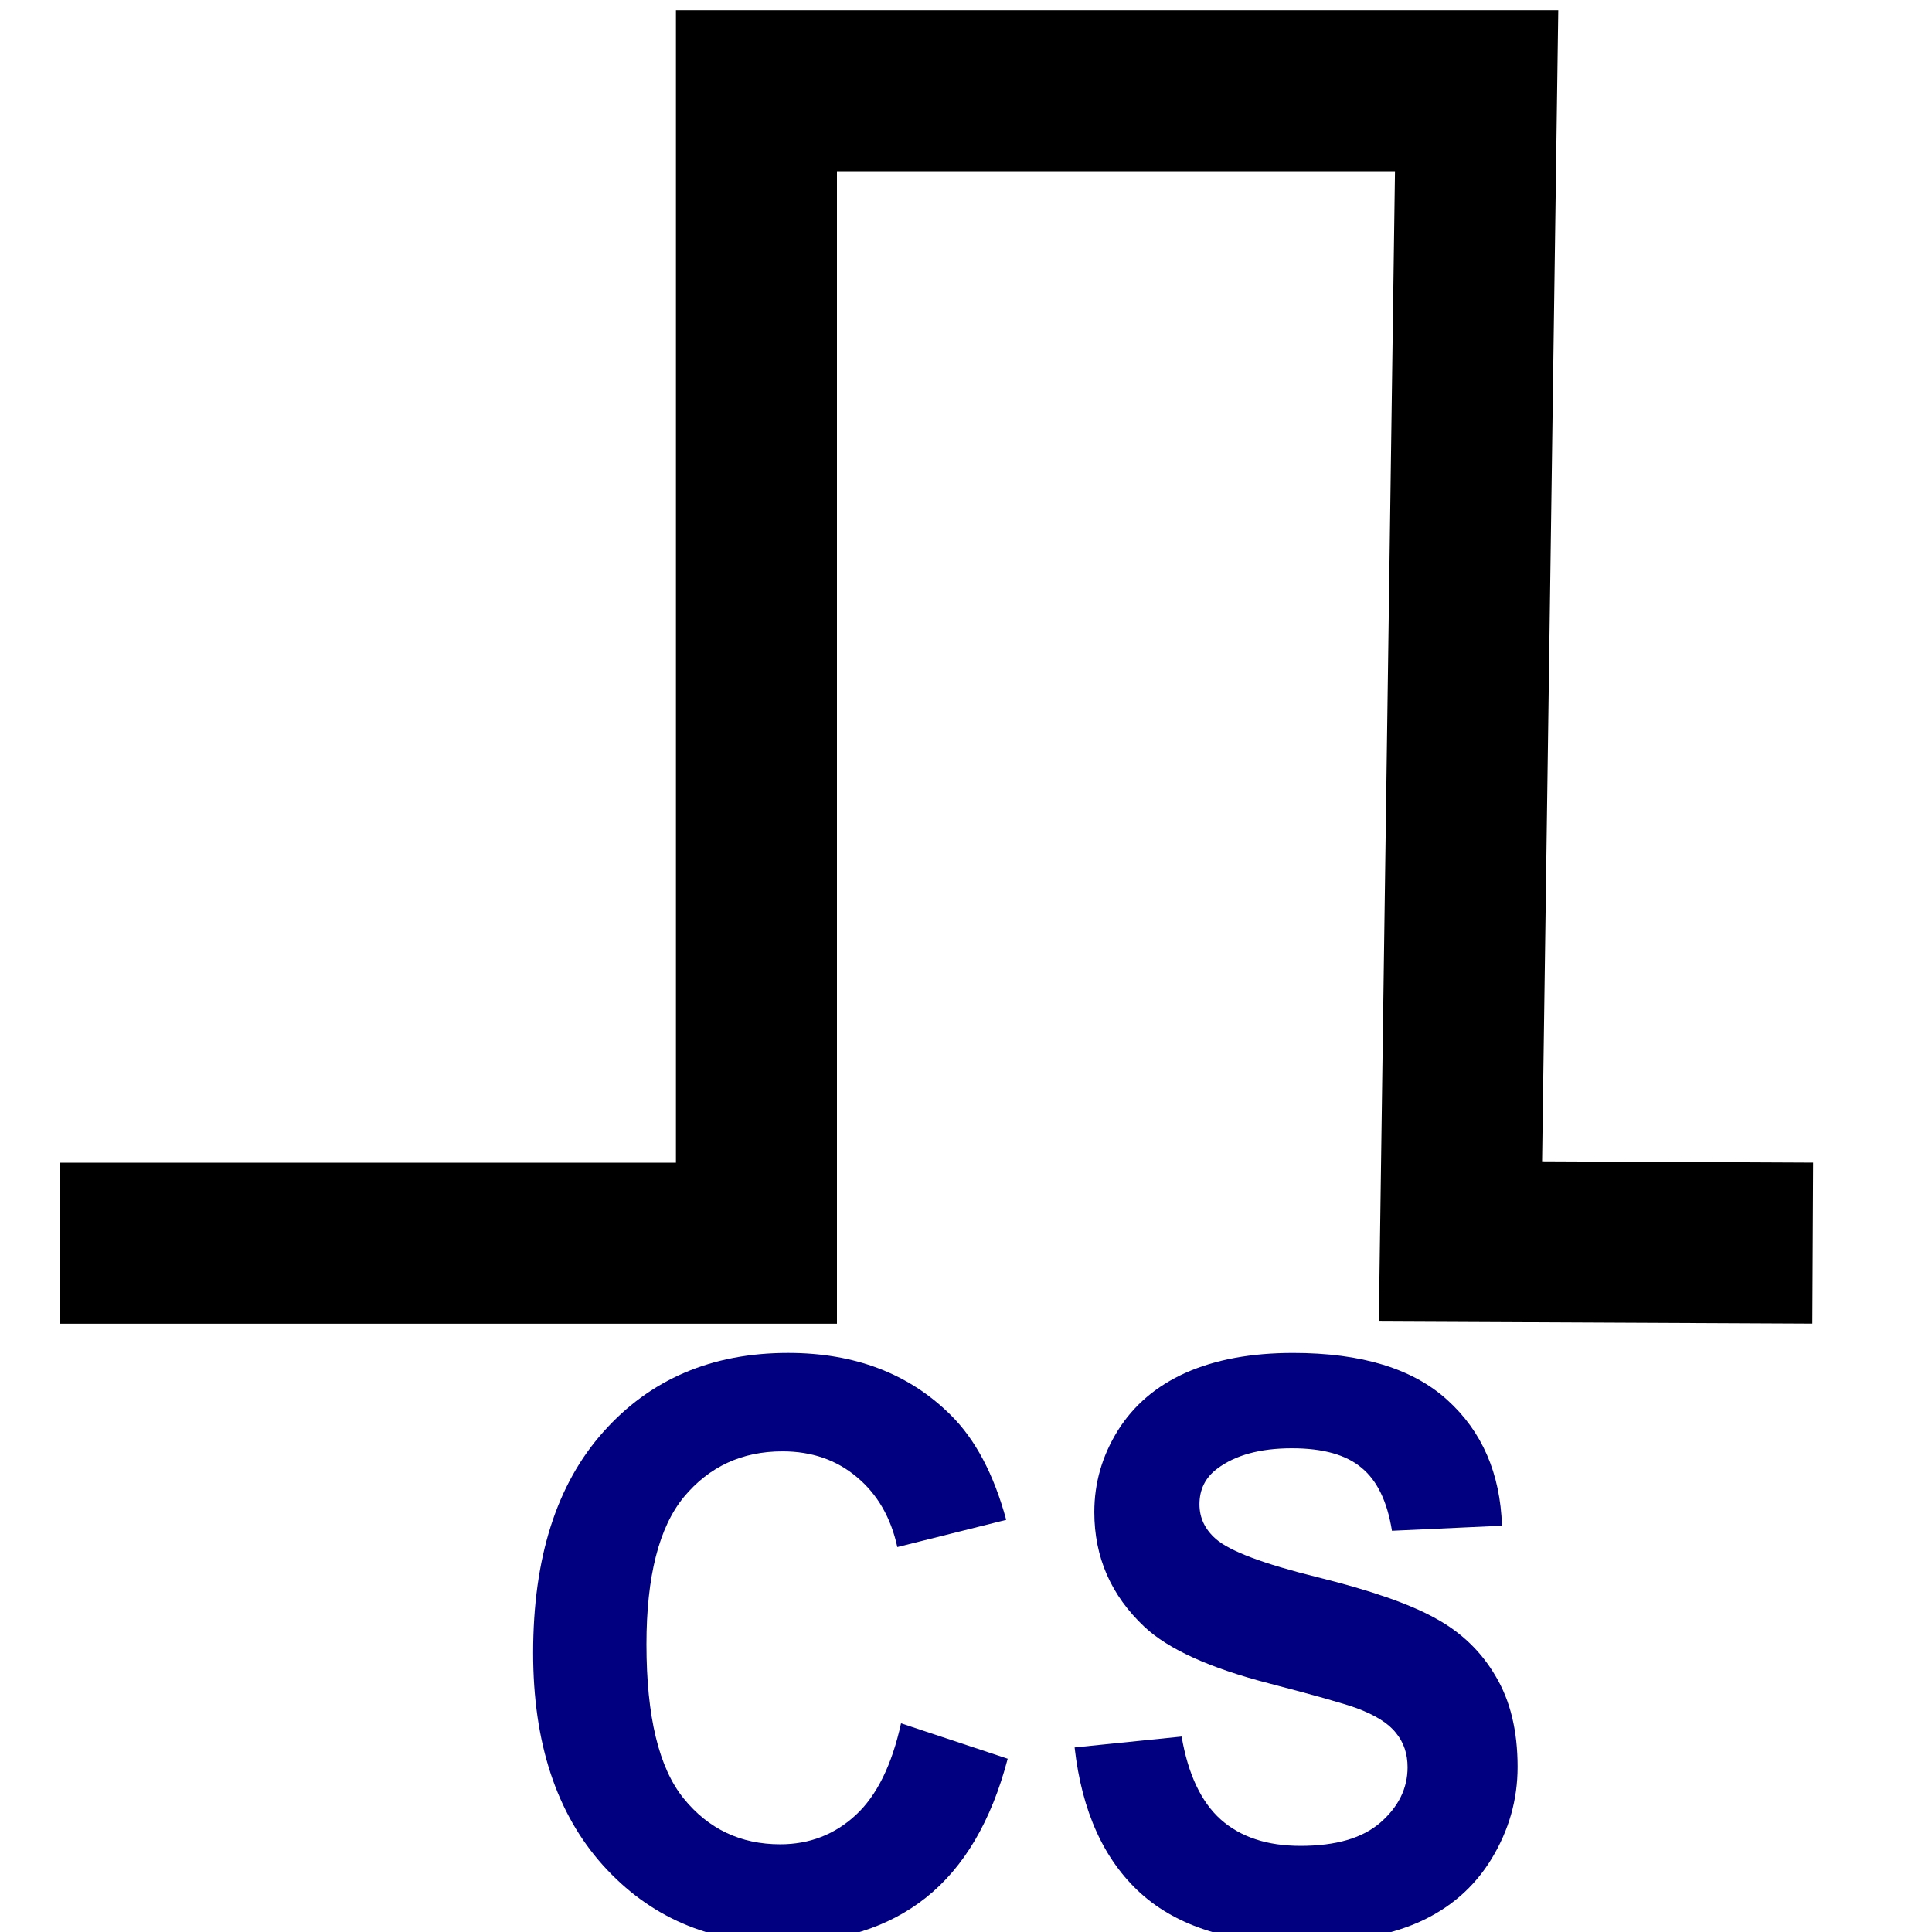 <?xml version="1.0" encoding="UTF-8" standalone="no"?>
<!-- Created with Inkscape (http://www.inkscape.org/) -->

<svg
   xmlns:dc="http://purl.org/dc/elements/1.1/"
   xmlns:cc="http://creativecommons.org/ns#"
   xmlns:rdf="http://www.w3.org/1999/02/22-rdf-syntax-ns#"
   xmlns:svg="http://www.w3.org/2000/svg"
   xmlns="http://www.w3.org/2000/svg"
   xmlns:sodipodi="http://sodipodi.sourceforge.net/DTD/sodipodi-0.dtd"
   xmlns:inkscape="http://www.inkscape.org/namespaces/inkscape"
   width="30mm"
   height="30mm"
   viewBox="0 0 30 30"
   version="1.1"
   id="svg8"
   inkscape:version="0.92.1 r15371"
   sodipodi:docname="digital_signal_cs.svg">
  <defs
     id="defs2" />
  <sodipodi:namedview
     id="base"
     pagecolor="#ffffff"
     bordercolor="#666666"
     borderopacity="1.0"
     inkscape:pageopacity="0.0"
     inkscape:pageshadow="2"
     inkscape:zoom="1.979899"
     inkscape:cx="-62.101466"
     inkscape:cy="26.033491"
     inkscape:document-units="mm"
     inkscape:current-layer="layer1"
     showgrid="false"
     inkscape:window-width="1366"
     inkscape:window-height="745"
     inkscape:window-x="-8"
     inkscape:window-y="-8"
     inkscape:window-maximized="1" />
  <g
     inkscape:label="Layer 1"
     inkscape:groupmode="layer"
     id="layer1"
     transform="translate(0,-267)">
    <g
       aria-label="CS"
       transform="matrix(0.277,0,0,0.29,5.344,280.746)"
       style="font-style:normal;font-variant:normal;font-weight:bold;font-stretch:normal;font-size:42.666px;line-height:1.25;font-family:Arial;-inkscape-font-specification:'Arial, Bold';font-variant-ligatures:normal;font-variant-caps:normal;font-variant-numeric:normal;font-feature-settings:normal;text-align:start;letter-spacing:0px;word-spacing:0px;writing-mode:lr-tb;text-anchor:start;fill:#000080;fill-opacity:1;stroke:none"
       id="flowRoot4483">
      <path
         d="m 31.218,44.875 5.979,1.896 q -1.375,5 -4.583,7.437 -3.187,2.417 -8.104,2.417 -6.083,0 -10,-4.146 -3.917,-4.167 -3.917,-11.375 0,-7.625 3.937,-11.833 3.937,-4.229 10.354,-4.229 5.604,0 9.104,3.312 2.083,1.958 3.125,5.625 l -6.104,1.458 q -0.542,-2.375 -2.271,-3.75 -1.708,-1.375 -4.167,-1.375 -3.396,0 -5.521,2.437 -2.104,2.437 -2.104,7.896 0,5.792 2.083,8.25 2.083,2.458 5.417,2.458 2.458,0 4.229,-1.562 1.771,-1.562 2.542,-4.917 z"
         id="path5061"
         inkscape:connector-curvature="0"
         style="fill:#000080" />
      <path
         d="m 40.947,46.166 6,-0.583 q 0.542,3.021 2.187,4.437 1.667,1.417 4.479,1.417 2.979,0 4.479,-1.25 1.521,-1.271 1.521,-2.958 0,-1.083 -0.646,-1.833 -0.625,-0.771 -2.208,-1.333 -1.083,-0.375 -4.937,-1.333 -4.958,-1.229 -6.958,-3.021 -2.812,-2.521 -2.812,-6.146 0,-2.333 1.312,-4.354 1.333,-2.042 3.812,-3.104 2.5,-1.062 6.021,-1.062 5.75,0 8.646,2.521 2.917,2.521 3.062,6.729 l -6.167,0.271 q -0.396,-2.354 -1.708,-3.375 -1.292,-1.042 -3.896,-1.042 -2.687,0 -4.208,1.104 -0.979,0.708 -0.979,1.896 0,1.083 0.917,1.854 1.167,0.979 5.667,2.042 4.5,1.062 6.646,2.208 2.167,1.125 3.375,3.104 1.229,1.958 1.229,4.854 0,2.625 -1.458,4.917 -1.458,2.292 -4.125,3.417 -2.667,1.104 -6.646,1.104 -5.792,0 -8.896,-2.667 -3.104,-2.687 -3.708,-7.812 z"
         id="path5063"
         inkscape:connector-curvature="0"
         style="fill:#000080" />
    </g>
    <path
       style="fill:none;stroke:#000000;stroke-width:2.5;stroke-linecap:butt;stroke-linejoin:miter;stroke-miterlimit:4;stroke-dasharray:none;stroke-opacity:1"
       d="M 0.936,286.304 H 11.746 v -17.896 h 11.183 l -0.251,17.869 5.47,0.026 v 0"
       id="path4498"
       inkscape:connector-curvature="0"
       sodipodi:nodetypes="ccccccc" />
  </g>
</svg>
